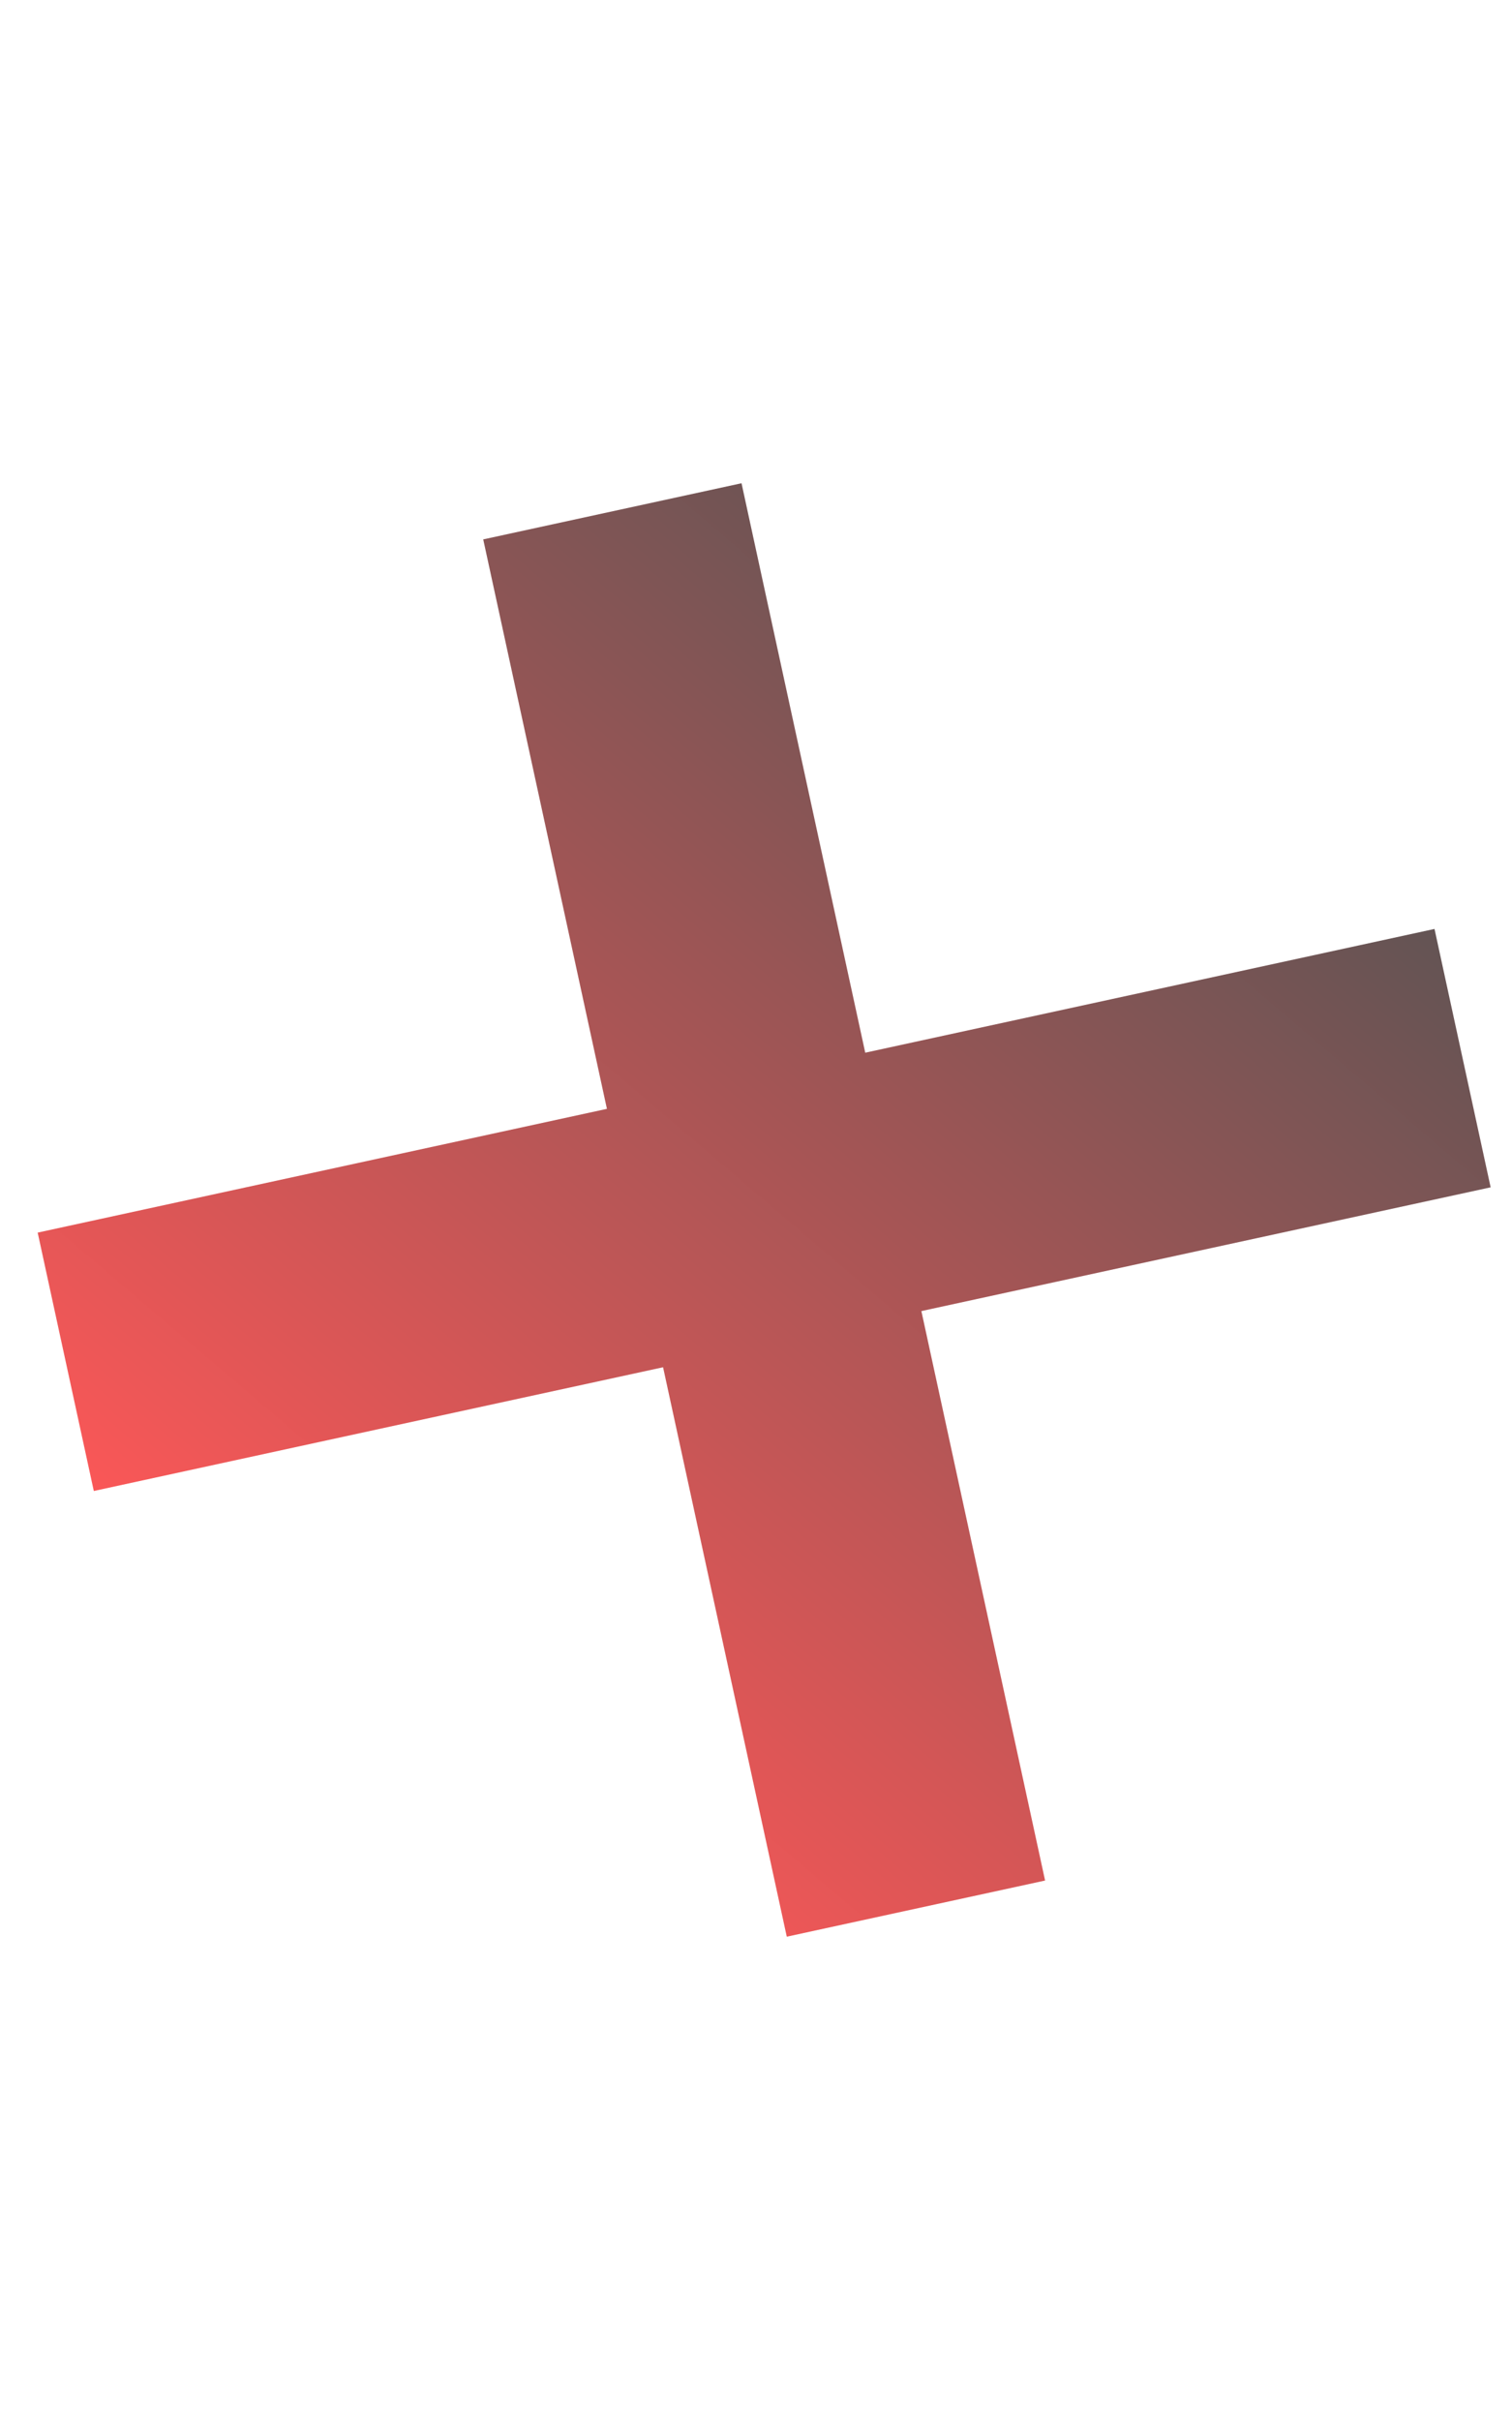 <svg xmlns="http://www.w3.org/2000/svg" xmlns:xlink="http://www.w3.org/1999/xlink" width="500" zoomAndPan="magnify" viewBox="0 0 375 600" height="800" preserveAspectRatio="xMidYMid meet" version="1.0"><defs><clipPath id="c98a37352c"><path d="M 9 119 L 370 119 L 370 481 L 9 481 Z M 9 119 " clip-rule="nonzero"/></clipPath><clipPath id="48bab94872"><path d="M 164.453 338.988 L 195.133 480.172 L 259.199 466.25 L 228.516 325.062 L 369.703 294.379 L 355.781 230.316 L 214.594 261 L 183.91 119.812 L 119.848 133.734 L 150.527 274.922 L 9.344 305.605 L 23.266 369.668 Z M 164.453 338.988 " clip-rule="evenodd"/></clipPath><linearGradient x1="8.076" gradientTransform="matrix(17.045, 0, 0, 17.045, 0, 112.5)" y1="27.99" x2="27.415" gradientUnits="userSpaceOnUse" y2="5.311" id="a889068ce4"><stop stop-opacity="1" stop-color="rgb(100%, 34.099%, 34.099%)" offset="0"/><stop stop-opacity="1" stop-color="rgb(100%, 34.099%, 34.099%)" offset="0.125"/><stop stop-opacity="1" stop-color="rgb(100%, 34.099%, 34.099%)" offset="0.156"/><stop stop-opacity="1" stop-color="rgb(99.872%, 34.096%, 34.096%)" offset="0.164"/><stop stop-opacity="1" stop-color="rgb(99.379%, 34.088%, 34.088%)" offset="0.168"/><stop stop-opacity="1" stop-color="rgb(99.014%, 34.082%, 34.082%)" offset="0.172"/><stop stop-opacity="1" stop-color="rgb(98.65%, 34.074%, 34.074%)" offset="0.176"/><stop stop-opacity="1" stop-color="rgb(98.286%, 34.068%, 34.068%)" offset="0.18"/><stop stop-opacity="1" stop-color="rgb(97.922%, 34.062%, 34.062%)" offset="0.184"/><stop stop-opacity="1" stop-color="rgb(97.557%, 34.056%, 34.056%)" offset="0.188"/><stop stop-opacity="1" stop-color="rgb(97.192%, 34.048%, 34.048%)" offset="0.191"/><stop stop-opacity="1" stop-color="rgb(96.829%, 34.042%, 34.042%)" offset="0.195"/><stop stop-opacity="1" stop-color="rgb(96.465%, 34.036%, 34.036%)" offset="0.199"/><stop stop-opacity="1" stop-color="rgb(96.1%, 34.03%, 34.03%)" offset="0.203"/><stop stop-opacity="1" stop-color="rgb(95.735%, 34.023%, 34.023%)" offset="0.207"/><stop stop-opacity="1" stop-color="rgb(95.372%, 34.016%, 34.016%)" offset="0.211"/><stop stop-opacity="1" stop-color="rgb(95.007%, 34.009%, 34.009%)" offset="0.215"/><stop stop-opacity="1" stop-color="rgb(94.643%, 34.003%, 34.003%)" offset="0.219"/><stop stop-opacity="1" stop-color="rgb(94.278%, 33.997%, 33.997%)" offset="0.223"/><stop stop-opacity="1" stop-color="rgb(93.915%, 33.99%, 33.99%)" offset="0.227"/><stop stop-opacity="1" stop-color="rgb(93.55%, 33.983%, 33.983%)" offset="0.23"/><stop stop-opacity="1" stop-color="rgb(93.185%, 33.977%, 33.977%)" offset="0.234"/><stop stop-opacity="1" stop-color="rgb(92.821%, 33.971%, 33.971%)" offset="0.238"/><stop stop-opacity="1" stop-color="rgb(92.456%, 33.965%, 33.965%)" offset="0.242"/><stop stop-opacity="1" stop-color="rgb(92.091%, 33.957%, 33.957%)" offset="0.246"/><stop stop-opacity="1" stop-color="rgb(91.728%, 33.951%, 33.951%)" offset="0.25"/><stop stop-opacity="1" stop-color="rgb(91.364%, 33.945%, 33.945%)" offset="0.254"/><stop stop-opacity="1" stop-color="rgb(90.999%, 33.939%, 33.939%)" offset="0.258"/><stop stop-opacity="1" stop-color="rgb(90.634%, 33.931%, 33.931%)" offset="0.262"/><stop stop-opacity="1" stop-color="rgb(90.271%, 33.925%, 33.925%)" offset="0.266"/><stop stop-opacity="1" stop-color="rgb(89.906%, 33.919%, 33.919%)" offset="0.27"/><stop stop-opacity="1" stop-color="rgb(89.542%, 33.913%, 33.913%)" offset="0.273"/><stop stop-opacity="1" stop-color="rgb(89.177%, 33.905%, 33.905%)" offset="0.277"/><stop stop-opacity="1" stop-color="rgb(88.814%, 33.899%, 33.899%)" offset="0.281"/><stop stop-opacity="1" stop-color="rgb(88.449%, 33.893%, 33.893%)" offset="0.285"/><stop stop-opacity="1" stop-color="rgb(88.084%, 33.887%, 33.887%)" offset="0.289"/><stop stop-opacity="1" stop-color="rgb(87.72%, 33.879%, 33.879%)" offset="0.293"/><stop stop-opacity="1" stop-color="rgb(87.357%, 33.873%, 33.873%)" offset="0.297"/><stop stop-opacity="1" stop-color="rgb(86.992%, 33.867%, 33.867%)" offset="0.301"/><stop stop-opacity="1" stop-color="rgb(86.627%, 33.861%, 33.861%)" offset="0.305"/><stop stop-opacity="1" stop-color="rgb(86.263%, 33.853%, 33.853%)" offset="0.309"/><stop stop-opacity="1" stop-color="rgb(85.899%, 33.847%, 33.847%)" offset="0.312"/><stop stop-opacity="1" stop-color="rgb(85.535%, 33.839%, 33.839%)" offset="0.316"/><stop stop-opacity="1" stop-color="rgb(85.17%, 33.833%, 33.833%)" offset="0.32"/><stop stop-opacity="1" stop-color="rgb(84.805%, 33.827%, 33.827%)" offset="0.324"/><stop stop-opacity="1" stop-color="rgb(84.441%, 33.821%, 33.821%)" offset="0.328"/><stop stop-opacity="1" stop-color="rgb(84.076%, 33.813%, 33.813%)" offset="0.332"/><stop stop-opacity="1" stop-color="rgb(83.713%, 33.807%, 33.807%)" offset="0.336"/><stop stop-opacity="1" stop-color="rgb(83.348%, 33.801%, 33.801%)" offset="0.34"/><stop stop-opacity="1" stop-color="rgb(82.983%, 33.795%, 33.795%)" offset="0.344"/><stop stop-opacity="1" stop-color="rgb(82.619%, 33.788%, 33.788%)" offset="0.348"/><stop stop-opacity="1" stop-color="rgb(82.256%, 33.781%, 33.781%)" offset="0.352"/><stop stop-opacity="1" stop-color="rgb(81.891%, 33.775%, 33.775%)" offset="0.355"/><stop stop-opacity="1" stop-color="rgb(81.526%, 33.769%, 33.769%)" offset="0.359"/><stop stop-opacity="1" stop-color="rgb(81.161%, 33.762%, 33.762%)" offset="0.363"/><stop stop-opacity="1" stop-color="rgb(80.798%, 33.755%, 33.755%)" offset="0.367"/><stop stop-opacity="1" stop-color="rgb(80.434%, 33.749%, 33.749%)" offset="0.371"/><stop stop-opacity="1" stop-color="rgb(80.069%, 33.743%, 33.743%)" offset="0.375"/><stop stop-opacity="1" stop-color="rgb(79.704%, 33.736%, 33.736%)" offset="0.379"/><stop stop-opacity="1" stop-color="rgb(79.341%, 33.73%, 33.73%)" offset="0.383"/><stop stop-opacity="1" stop-color="rgb(78.976%, 33.723%, 33.723%)" offset="0.387"/><stop stop-opacity="1" stop-color="rgb(78.612%, 33.717%, 33.717%)" offset="0.391"/><stop stop-opacity="1" stop-color="rgb(78.247%, 33.71%, 33.71%)" offset="0.395"/><stop stop-opacity="1" stop-color="rgb(77.882%, 33.704%, 33.704%)" offset="0.398"/><stop stop-opacity="1" stop-color="rgb(77.518%, 33.698%, 33.698%)" offset="0.402"/><stop stop-opacity="1" stop-color="rgb(77.155%, 33.691%, 33.691%)" offset="0.406"/><stop stop-opacity="1" stop-color="rgb(76.79%, 33.684%, 33.684%)" offset="0.41"/><stop stop-opacity="1" stop-color="rgb(76.425%, 33.678%, 33.678%)" offset="0.414"/><stop stop-opacity="1" stop-color="rgb(76.06%, 33.67%, 33.67%)" offset="0.418"/><stop stop-opacity="1" stop-color="rgb(75.697%, 33.664%, 33.664%)" offset="0.422"/><stop stop-opacity="1" stop-color="rgb(75.333%, 33.658%, 33.658%)" offset="0.426"/><stop stop-opacity="1" stop-color="rgb(74.968%, 33.652%, 33.652%)" offset="0.43"/><stop stop-opacity="1" stop-color="rgb(74.603%, 33.644%, 33.644%)" offset="0.434"/><stop stop-opacity="1" stop-color="rgb(74.24%, 33.638%, 33.638%)" offset="0.438"/><stop stop-opacity="1" stop-color="rgb(73.875%, 33.632%, 33.632%)" offset="0.441"/><stop stop-opacity="1" stop-color="rgb(73.511%, 33.626%, 33.626%)" offset="0.445"/><stop stop-opacity="1" stop-color="rgb(73.146%, 33.618%, 33.618%)" offset="0.449"/><stop stop-opacity="1" stop-color="rgb(72.783%, 33.612%, 33.612%)" offset="0.453"/><stop stop-opacity="1" stop-color="rgb(72.418%, 33.606%, 33.606%)" offset="0.457"/><stop stop-opacity="1" stop-color="rgb(72.054%, 33.6%, 33.6%)" offset="0.461"/><stop stop-opacity="1" stop-color="rgb(71.689%, 33.592%, 33.592%)" offset="0.465"/><stop stop-opacity="1" stop-color="rgb(71.324%, 33.586%, 33.586%)" offset="0.469"/><stop stop-opacity="1" stop-color="rgb(70.959%, 33.58%, 33.58%)" offset="0.473"/><stop stop-opacity="1" stop-color="rgb(70.596%, 33.574%, 33.574%)" offset="0.477"/><stop stop-opacity="1" stop-color="rgb(70.232%, 33.566%, 33.566%)" offset="0.48"/><stop stop-opacity="1" stop-color="rgb(69.867%, 33.56%, 33.56%)" offset="0.484"/><stop stop-opacity="1" stop-color="rgb(69.502%, 33.554%, 33.554%)" offset="0.488"/><stop stop-opacity="1" stop-color="rgb(69.139%, 33.548%, 33.548%)" offset="0.492"/><stop stop-opacity="1" stop-color="rgb(68.774%, 33.54%, 33.54%)" offset="0.496"/><stop stop-opacity="1" stop-color="rgb(68.41%, 33.534%, 33.534%)" offset="0.5"/><stop stop-opacity="1" stop-color="rgb(68.045%, 33.528%, 33.528%)" offset="0.504"/><stop stop-opacity="1" stop-color="rgb(67.682%, 33.522%, 33.522%)" offset="0.508"/><stop stop-opacity="1" stop-color="rgb(67.317%, 33.514%, 33.514%)" offset="0.512"/><stop stop-opacity="1" stop-color="rgb(66.953%, 33.508%, 33.508%)" offset="0.516"/><stop stop-opacity="1" stop-color="rgb(66.588%, 33.501%, 33.501%)" offset="0.52"/><stop stop-opacity="1" stop-color="rgb(66.225%, 33.495%, 33.495%)" offset="0.523"/><stop stop-opacity="1" stop-color="rgb(65.86%, 33.488%, 33.488%)" offset="0.527"/><stop stop-opacity="1" stop-color="rgb(65.495%, 33.482%, 33.482%)" offset="0.531"/><stop stop-opacity="1" stop-color="rgb(65.131%, 33.475%, 33.475%)" offset="0.535"/><stop stop-opacity="1" stop-color="rgb(64.767%, 33.469%, 33.469%)" offset="0.539"/><stop stop-opacity="1" stop-color="rgb(64.403%, 33.463%, 33.463%)" offset="0.543"/><stop stop-opacity="1" stop-color="rgb(64.038%, 33.456%, 33.456%)" offset="0.547"/><stop stop-opacity="1" stop-color="rgb(63.673%, 33.449%, 33.449%)" offset="0.551"/><stop stop-opacity="1" stop-color="rgb(63.309%, 33.443%, 33.443%)" offset="0.555"/><stop stop-opacity="1" stop-color="rgb(62.944%, 33.437%, 33.437%)" offset="0.559"/><stop stop-opacity="1" stop-color="rgb(62.581%, 33.43%, 33.43%)" offset="0.562"/><stop stop-opacity="1" stop-color="rgb(62.216%, 33.423%, 33.423%)" offset="0.566"/><stop stop-opacity="1" stop-color="rgb(61.852%, 33.417%, 33.417%)" offset="0.57"/><stop stop-opacity="1" stop-color="rgb(61.487%, 33.411%, 33.411%)" offset="0.574"/><stop stop-opacity="1" stop-color="rgb(61.124%, 33.405%, 33.405%)" offset="0.578"/><stop stop-opacity="1" stop-color="rgb(60.759%, 33.397%, 33.397%)" offset="0.582"/><stop stop-opacity="1" stop-color="rgb(60.394%, 33.391%, 33.391%)" offset="0.586"/><stop stop-opacity="1" stop-color="rgb(60.03%, 33.385%, 33.385%)" offset="0.59"/><stop stop-opacity="1" stop-color="rgb(59.666%, 33.379%, 33.379%)" offset="0.594"/><stop stop-opacity="1" stop-color="rgb(59.302%, 33.371%, 33.371%)" offset="0.598"/><stop stop-opacity="1" stop-color="rgb(58.937%, 33.365%, 33.365%)" offset="0.602"/><stop stop-opacity="1" stop-color="rgb(58.572%, 33.357%, 33.357%)" offset="0.605"/><stop stop-opacity="1" stop-color="rgb(58.209%, 33.351%, 33.351%)" offset="0.609"/><stop stop-opacity="1" stop-color="rgb(57.845%, 33.345%, 33.345%)" offset="0.613"/><stop stop-opacity="1" stop-color="rgb(57.48%, 33.339%, 33.339%)" offset="0.617"/><stop stop-opacity="1" stop-color="rgb(57.115%, 33.331%, 33.331%)" offset="0.621"/><stop stop-opacity="1" stop-color="rgb(56.75%, 33.325%, 33.325%)" offset="0.625"/><stop stop-opacity="1" stop-color="rgb(56.386%, 33.319%, 33.319%)" offset="0.629"/><stop stop-opacity="1" stop-color="rgb(56.023%, 33.313%, 33.313%)" offset="0.633"/><stop stop-opacity="1" stop-color="rgb(55.658%, 33.305%, 33.305%)" offset="0.637"/><stop stop-opacity="1" stop-color="rgb(55.293%, 33.299%, 33.299%)" offset="0.641"/><stop stop-opacity="1" stop-color="rgb(54.929%, 33.293%, 33.293%)" offset="0.645"/><stop stop-opacity="1" stop-color="rgb(54.565%, 33.287%, 33.287%)" offset="0.648"/><stop stop-opacity="1" stop-color="rgb(54.201%, 33.279%, 33.279%)" offset="0.652"/><stop stop-opacity="1" stop-color="rgb(53.836%, 33.273%, 33.273%)" offset="0.656"/><stop stop-opacity="1" stop-color="rgb(53.471%, 33.267%, 33.267%)" offset="0.66"/><stop stop-opacity="1" stop-color="rgb(53.108%, 33.261%, 33.261%)" offset="0.664"/><stop stop-opacity="1" stop-color="rgb(52.744%, 33.253%, 33.253%)" offset="0.668"/><stop stop-opacity="1" stop-color="rgb(52.379%, 33.247%, 33.247%)" offset="0.672"/><stop stop-opacity="1" stop-color="rgb(52.014%, 33.241%, 33.241%)" offset="0.676"/><stop stop-opacity="1" stop-color="rgb(51.651%, 33.235%, 33.235%)" offset="0.68"/><stop stop-opacity="1" stop-color="rgb(51.286%, 33.228%, 33.228%)" offset="0.684"/><stop stop-opacity="1" stop-color="rgb(50.922%, 33.221%, 33.221%)" offset="0.688"/><stop stop-opacity="1" stop-color="rgb(50.557%, 33.215%, 33.215%)" offset="0.691"/><stop stop-opacity="1" stop-color="rgb(50.194%, 33.209%, 33.209%)" offset="0.695"/><stop stop-opacity="1" stop-color="rgb(49.829%, 33.202%, 33.202%)" offset="0.699"/><stop stop-opacity="1" stop-color="rgb(49.464%, 33.195%, 33.195%)" offset="0.703"/><stop stop-opacity="1" stop-color="rgb(49.1%, 33.188%, 33.188%)" offset="0.707"/><stop stop-opacity="1" stop-color="rgb(48.735%, 33.182%, 33.182%)" offset="0.711"/><stop stop-opacity="1" stop-color="rgb(48.37%, 33.176%, 33.176%)" offset="0.715"/><stop stop-opacity="1" stop-color="rgb(48.007%, 33.17%, 33.17%)" offset="0.719"/><stop stop-opacity="1" stop-color="rgb(47.643%, 33.162%, 33.162%)" offset="0.723"/><stop stop-opacity="1" stop-color="rgb(47.278%, 33.156%, 33.156%)" offset="0.727"/><stop stop-opacity="1" stop-color="rgb(46.913%, 33.15%, 33.15%)" offset="0.73"/><stop stop-opacity="1" stop-color="rgb(46.55%, 33.144%, 33.144%)" offset="0.734"/><stop stop-opacity="1" stop-color="rgb(46.185%, 33.136%, 33.136%)" offset="0.738"/><stop stop-opacity="1" stop-color="rgb(45.821%, 33.13%, 33.13%)" offset="0.742"/><stop stop-opacity="1" stop-color="rgb(45.456%, 33.124%, 33.124%)" offset="0.746"/><stop stop-opacity="1" stop-color="rgb(45.093%, 33.118%, 33.118%)" offset="0.75"/><stop stop-opacity="1" stop-color="rgb(44.728%, 33.11%, 33.11%)" offset="0.754"/><stop stop-opacity="1" stop-color="rgb(44.363%, 33.104%, 33.104%)" offset="0.758"/><stop stop-opacity="1" stop-color="rgb(43.999%, 33.098%, 33.098%)" offset="0.762"/><stop stop-opacity="1" stop-color="rgb(43.636%, 33.092%, 33.092%)" offset="0.766"/><stop stop-opacity="1" stop-color="rgb(43.271%, 33.084%, 33.084%)" offset="0.77"/><stop stop-opacity="1" stop-color="rgb(42.906%, 33.078%, 33.078%)" offset="0.773"/><stop stop-opacity="1" stop-color="rgb(42.542%, 33.072%, 33.072%)" offset="0.777"/><stop stop-opacity="1" stop-color="rgb(42.177%, 33.066%, 33.066%)" offset="0.781"/><stop stop-opacity="1" stop-color="rgb(41.812%, 33.058%, 33.058%)" offset="0.785"/><stop stop-opacity="1" stop-color="rgb(41.449%, 33.052%, 33.052%)" offset="0.789"/><stop stop-opacity="1" stop-color="rgb(41.084%, 33.046%, 33.046%)" offset="0.793"/><stop stop-opacity="1" stop-color="rgb(40.72%, 33.04%, 33.04%)" offset="0.797"/><stop stop-opacity="1" stop-color="rgb(40.355%, 33.032%, 33.032%)" offset="0.801"/><stop stop-opacity="1" stop-color="rgb(39.992%, 33.026%, 33.026%)" offset="0.805"/><stop stop-opacity="1" stop-color="rgb(39.627%, 33.018%, 33.018%)" offset="0.809"/><stop stop-opacity="1" stop-color="rgb(39.262%, 33.012%, 33.012%)" offset="0.812"/><stop stop-opacity="1" stop-color="rgb(38.898%, 33.006%, 33.006%)" offset="0.816"/><stop stop-opacity="1" stop-color="rgb(38.535%, 33%, 33%)" offset="0.82"/><stop stop-opacity="1" stop-color="rgb(38.17%, 32.993%, 32.993%)" offset="0.824"/><stop stop-opacity="1" stop-color="rgb(37.805%, 32.986%, 32.986%)" offset="0.828"/><stop stop-opacity="1" stop-color="rgb(37.44%, 32.98%, 32.98%)" offset="0.832"/><stop stop-opacity="1" stop-color="rgb(37.077%, 32.974%, 32.974%)" offset="0.836"/><stop stop-opacity="1" stop-color="rgb(36.713%, 32.967%, 32.967%)" offset="0.84"/><stop stop-opacity="1" stop-color="rgb(36.348%, 32.961%, 32.961%)" offset="0.844"/><stop stop-opacity="1" stop-color="rgb(35.983%, 32.954%, 32.954%)" offset="0.848"/><stop stop-opacity="1" stop-color="rgb(35.62%, 32.948%, 32.948%)" offset="0.852"/><stop stop-opacity="1" stop-color="rgb(35.255%, 32.941%, 32.941%)" offset="0.855"/><stop stop-opacity="1" stop-color="rgb(34.891%, 32.935%, 32.935%)" offset="0.859"/><stop stop-opacity="1" stop-color="rgb(34.526%, 32.928%, 32.928%)" offset="0.863"/><stop stop-opacity="1" stop-color="rgb(34.161%, 32.922%, 32.922%)" offset="0.867"/><stop stop-opacity="1" stop-color="rgb(33.797%, 32.915%, 32.915%)" offset="0.871"/><stop stop-opacity="1" stop-color="rgb(33.434%, 32.909%, 32.909%)" offset="0.875"/><stop stop-opacity="1" stop-color="rgb(33.167%, 32.904%, 32.904%)" offset="0.879"/><stop stop-opacity="1" stop-color="rgb(32.899%, 32.899%, 32.899%)" offset="0.883"/><stop stop-opacity="1" stop-color="rgb(32.899%, 32.899%, 32.899%)" offset="0.891"/><stop stop-opacity="1" stop-color="rgb(32.899%, 32.899%, 32.899%)" offset="0.906"/><stop stop-opacity="1" stop-color="rgb(32.899%, 32.899%, 32.899%)" offset="0.938"/><stop stop-opacity="1" stop-color="rgb(32.899%, 32.899%, 32.899%)" offset="1"/></linearGradient></defs><g clip-path="url(#c98a37352c)"><g clip-path="url(#48bab94872)"><path fill="url(#a889068ce4)" d="M 9.344 119.812 L 9.344 480.172 L 369.703 480.172 L 369.703 119.812 Z M 9.344 119.812 " fill-rule="nonzero"/></g></g></svg>